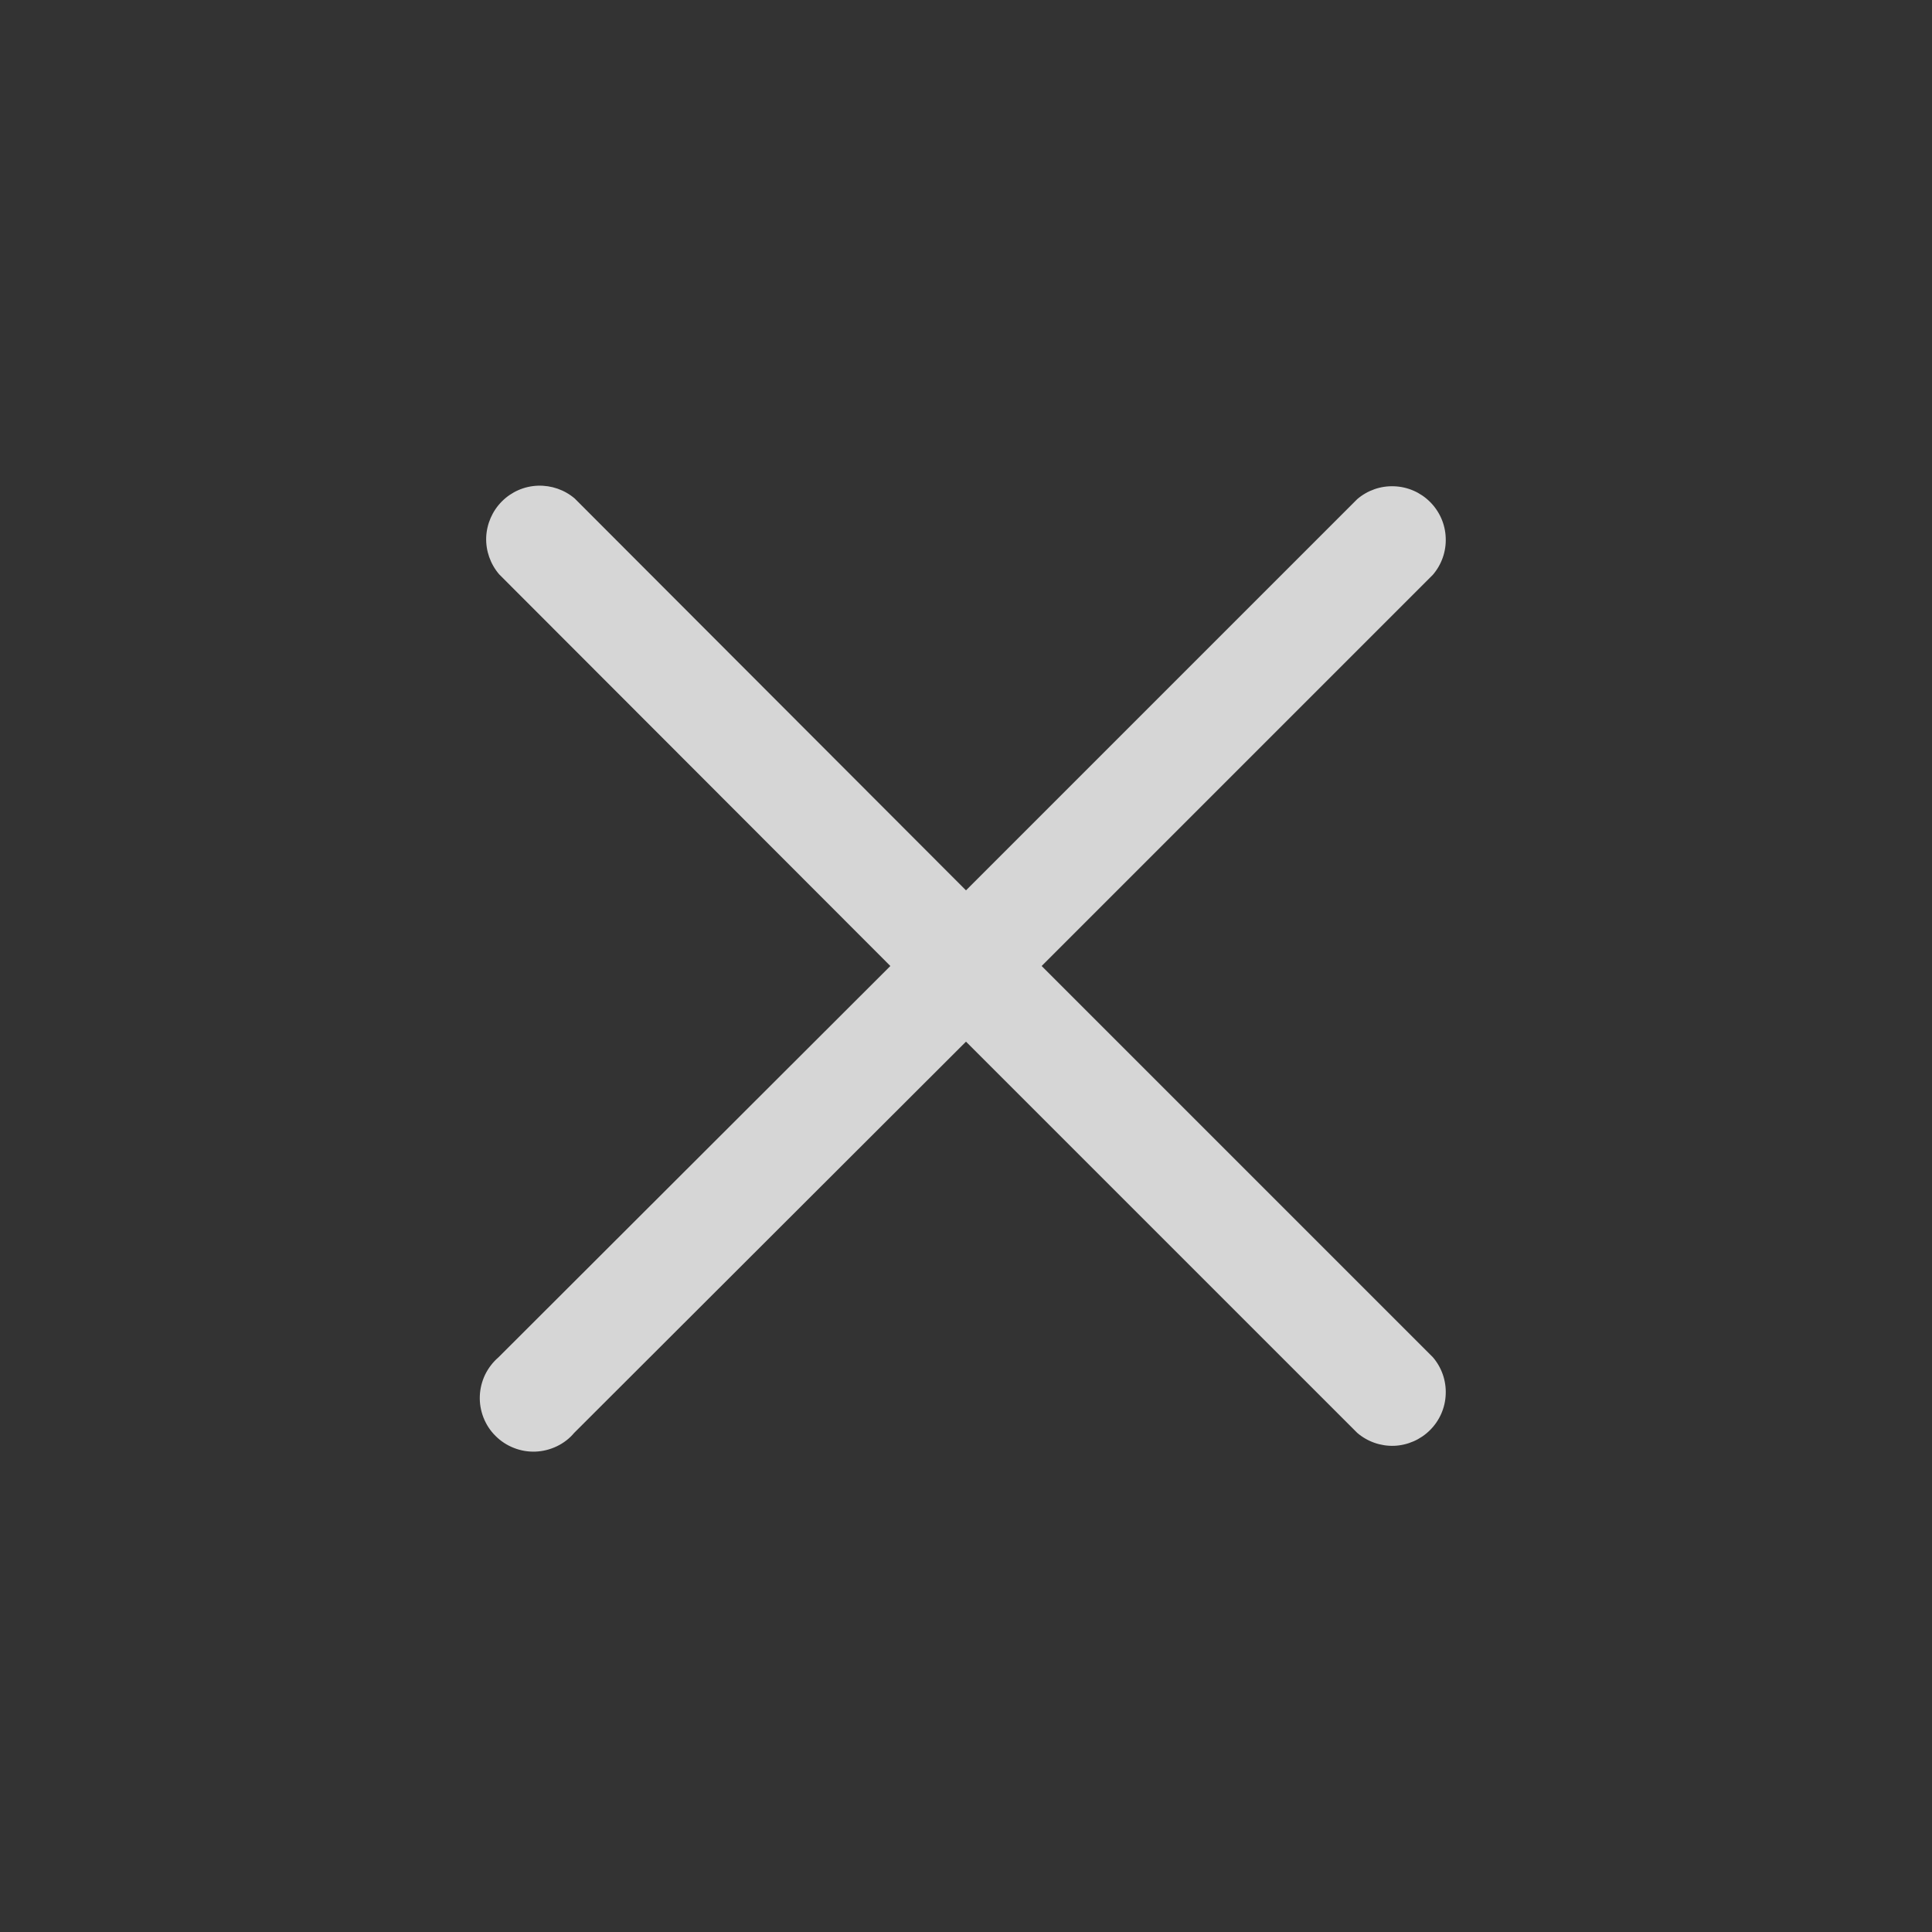 <svg width="20" height="20" viewBox="0 0 20 20" fill="none" xmlns="http://www.w3.org/2000/svg">
<rect x="0" y="0" width="20" height="20" fill="#333333" stroke="none"/>
<g opacity="0.8">
<path d="M10.783 10L14.833 5.95C14.924 5.844 14.972 5.707 14.966 5.567C14.961 5.427 14.903 5.295 14.804 5.196C14.705 5.097 14.572 5.039 14.433 5.034C14.293 5.028 14.156 5.076 14.05 5.167L10 9.217L5.95 5.161C5.844 5.07 5.707 5.023 5.567 5.028C5.427 5.033 5.295 5.091 5.196 5.19C5.097 5.289 5.039 5.422 5.033 5.562C5.028 5.702 5.076 5.838 5.167 5.945L9.217 10L5.161 14.05C5.103 14.1 5.056 14.161 5.022 14.23C4.989 14.299 4.97 14.374 4.967 14.451C4.964 14.527 4.977 14.603 5.005 14.675C5.033 14.746 5.075 14.811 5.13 14.865C5.184 14.919 5.248 14.961 5.32 14.989C5.391 15.017 5.467 15.03 5.544 15.027C5.62 15.024 5.695 15.005 5.764 14.972C5.833 14.939 5.895 14.892 5.944 14.833L10 10.783L14.05 14.833C14.156 14.924 14.293 14.972 14.433 14.967C14.572 14.961 14.705 14.903 14.804 14.804C14.903 14.705 14.961 14.573 14.966 14.433C14.972 14.293 14.924 14.156 14.833 14.05L10.783 10Z" fill="white"/>
</g>
</svg>
